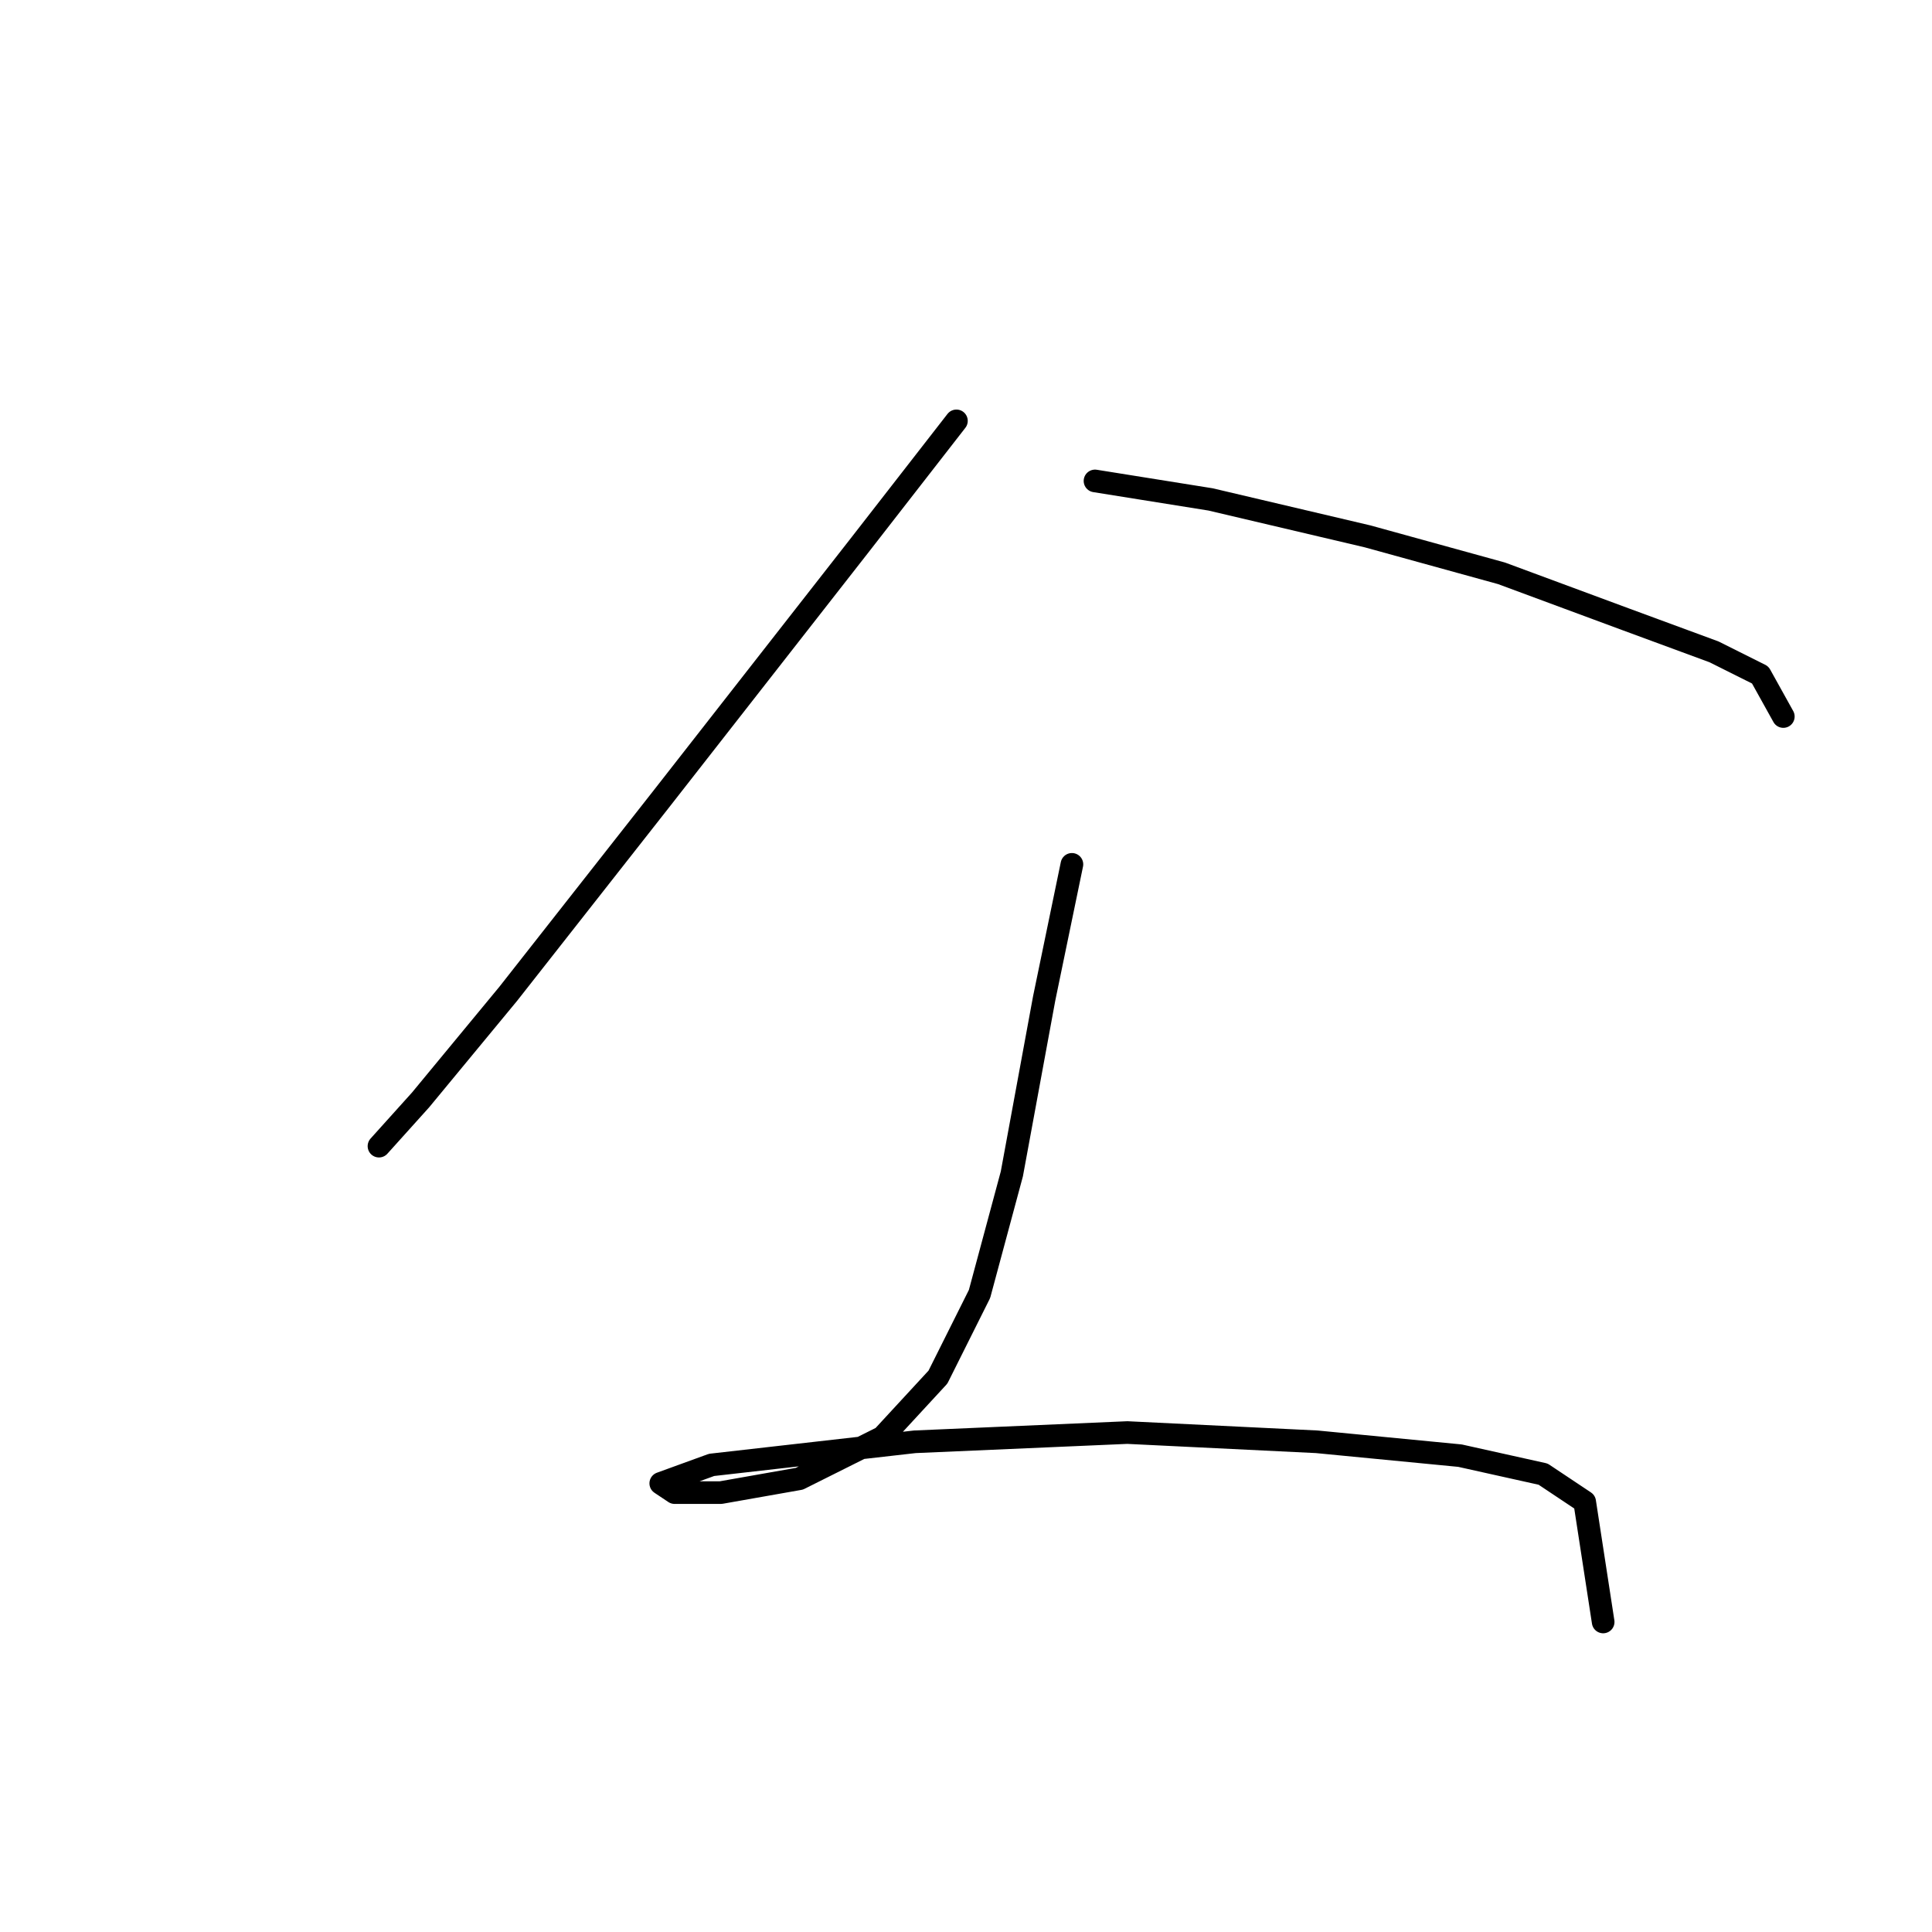 <?xml version="1.0" standalone="no"?>
    <svg width="256" height="256" xmlns="http://www.w3.org/2000/svg" version="1.1">
    <polyline stroke="black" stroke-width="3" stroke-linecap="round" fill="transparent" stroke-linejoin="round" points="126.731 55.768 113.876 72.295 87.555 105.961 67.356 131.67 55.726 145.749 50.216 151.87 50.216 151.87 " />
        <polyline stroke="black" stroke-width="3" stroke-linecap="round" fill="transparent" stroke-linejoin="round" points="145.094 63.726 160.397 66.174 181.209 71.071 198.96 75.968 215.487 82.089 227.117 86.374 233.238 89.434 236.299 94.943 236.299 94.943 " />
        <polyline stroke="black" stroke-width="3" stroke-linecap="round" fill="transparent" stroke-linejoin="round" points="142.034 114.531 138.361 132.282 134.076 155.543 129.791 171.457 124.282 182.475 116.937 190.433 105.919 195.942 95.513 197.778 89.392 197.778 87.555 196.554 94.289 194.106 121.222 191.045 149.379 189.821 174.475 191.045 193.451 192.881 204.469 195.33 209.978 199.003 212.427 214.918 212.427 214.918 " />
        </svg>